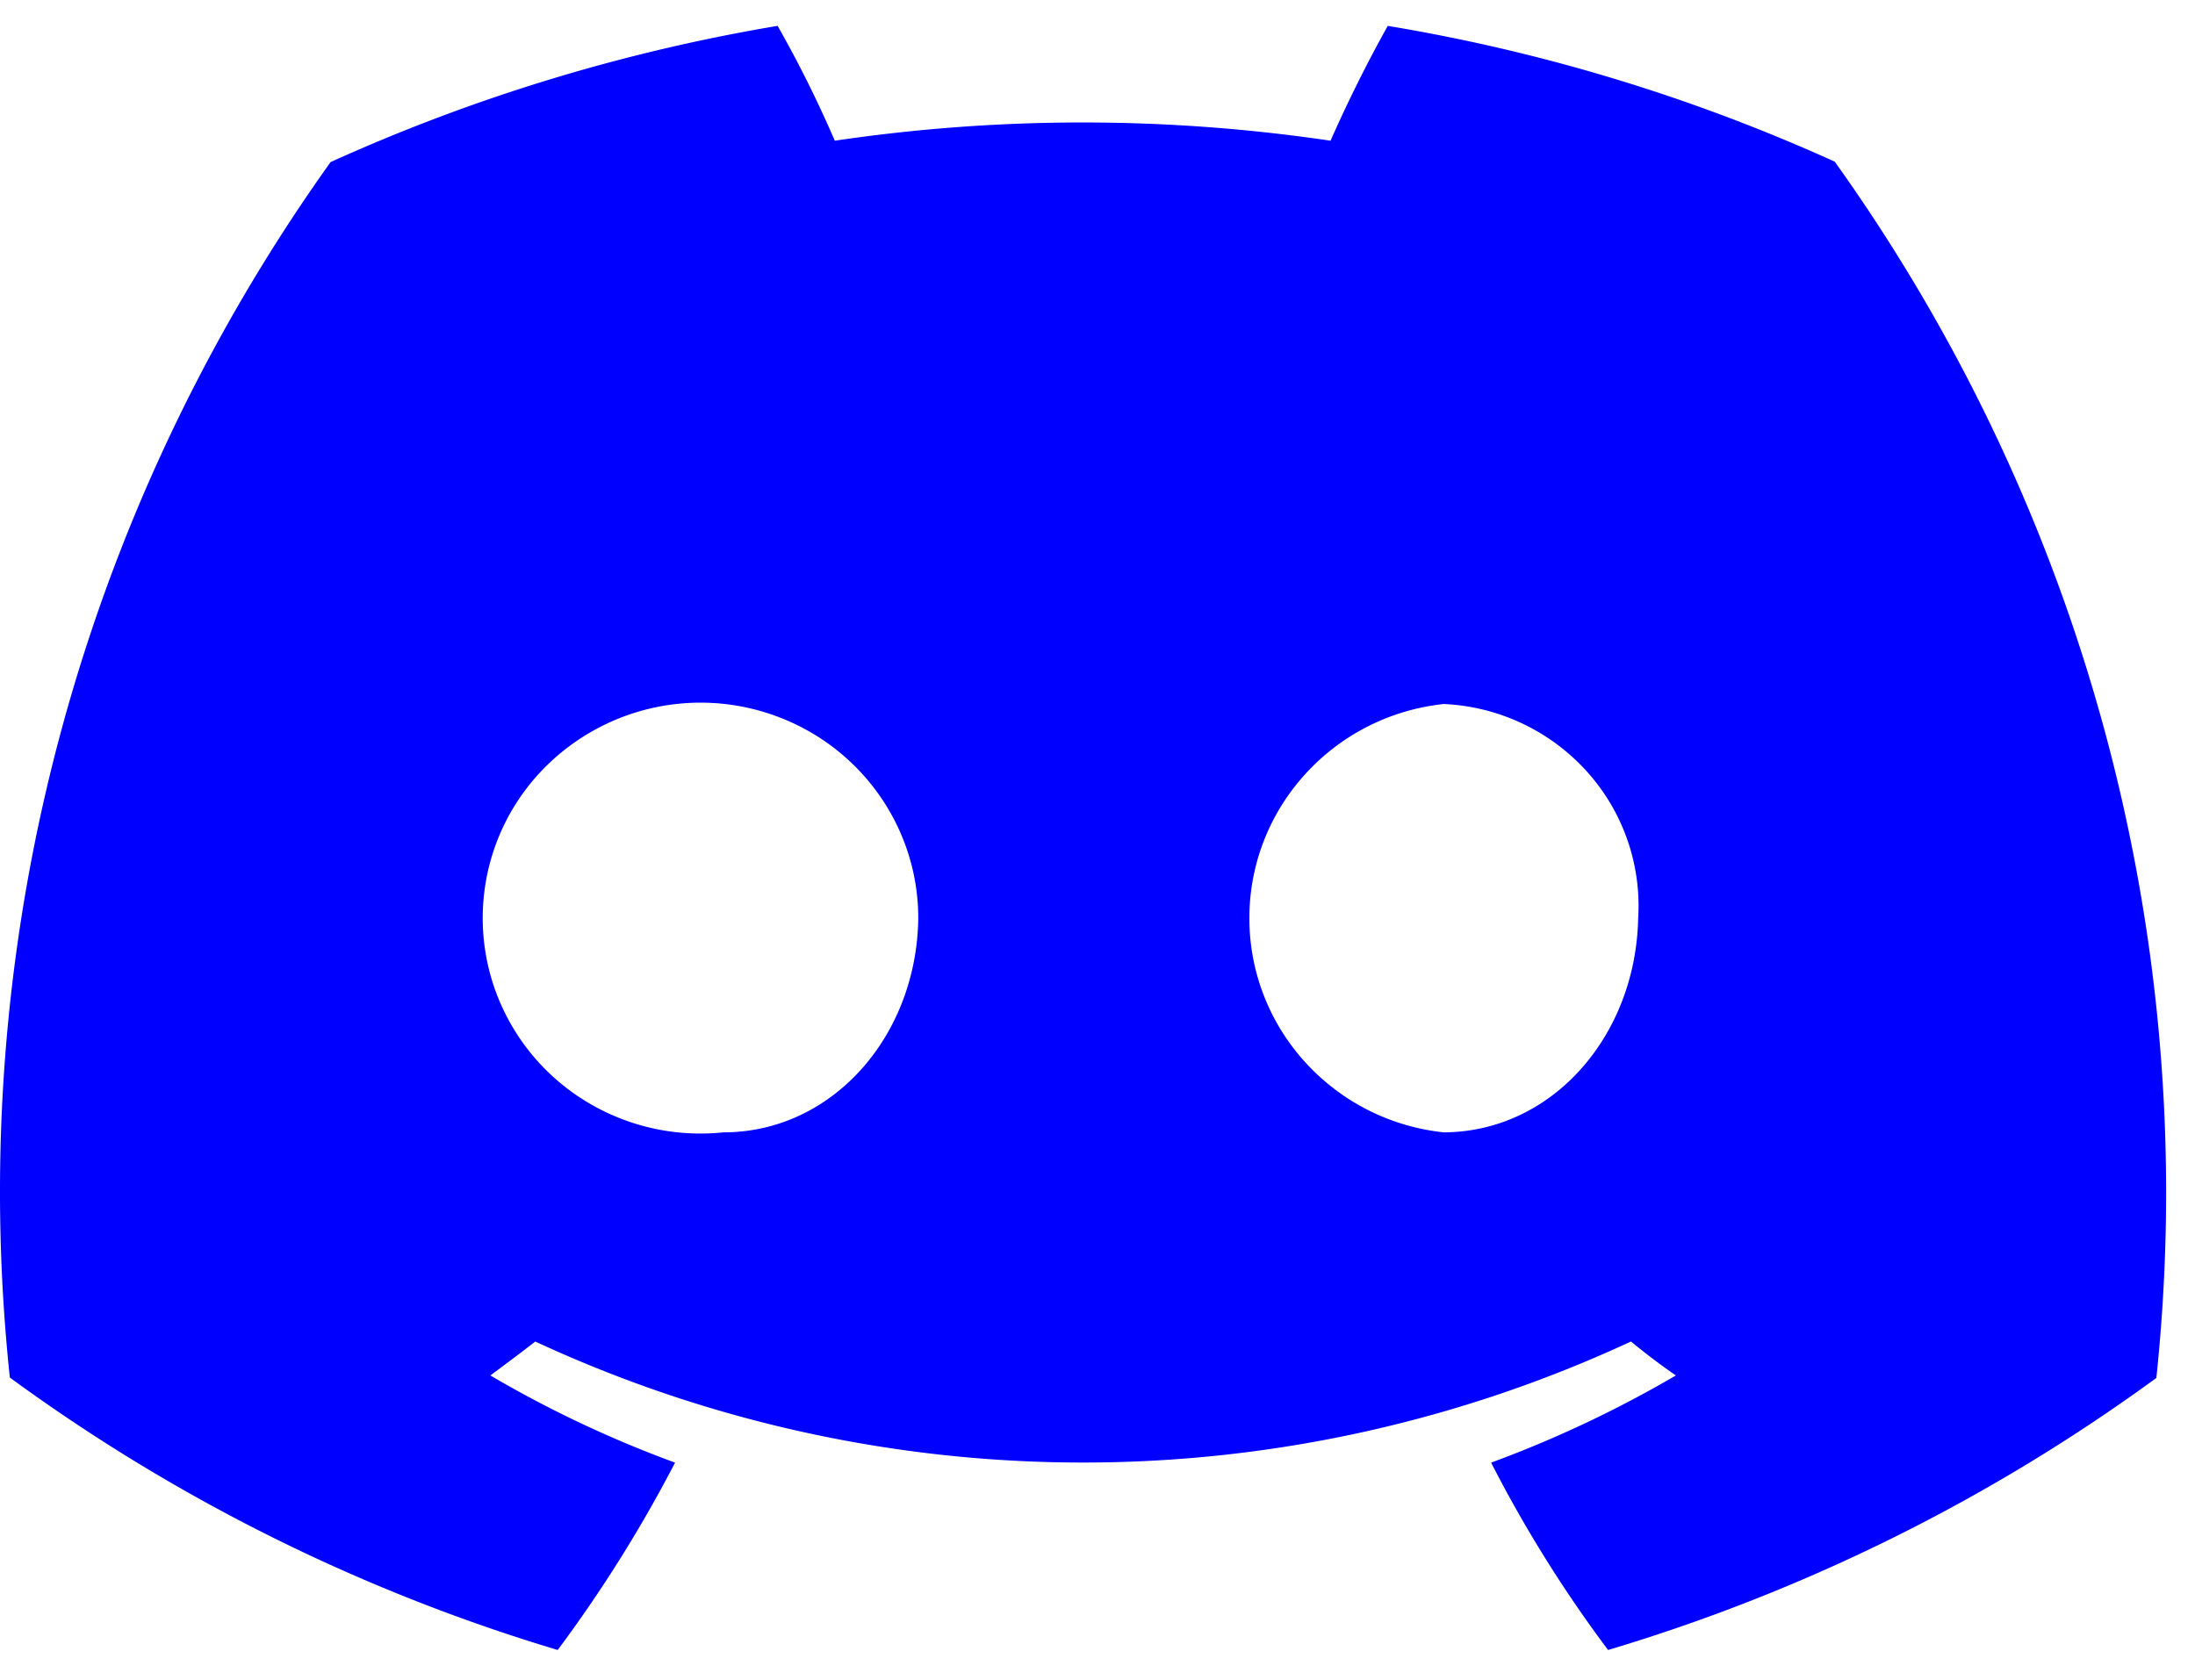 <svg width="64" height="49" viewBox="0 0 64 49" xmlns="http://www.w3.org/2000/svg">
    <path d="M53.496 4.715A52.294 52.294 0 0 0 40.463.755a40.35 40.35 0 0 0-1.668 3.349 49.375 49.375 0 0 0-14.455 0 33.885 33.885 0 0 0-1.667-3.35A52.816 52.816 0 0 0 9.639 4.727C2.281 15.031-1.043 27.63.287 40.177a52.587 52.587 0 0 0 15.974 7.946 39.808 39.808 0 0 0 3.422-5.464 33.29 33.29 0 0 1-5.386-2.543c.444-.33.889-.66 1.31-.99a37.906 37.906 0 0 0 31.947 0c.432.354.865.684 1.31.99a33.787 33.787 0 0 1-5.387 2.543 37.89 37.89 0 0 0 3.41 5.464 52.613 52.613 0 0 0 15.986-7.934c1.326-12.558-2.007-25.166-9.377-35.474zM21.091 33.026c-2.616.273-5.131-1.077-6.325-3.397a6.232 6.232 0 0 1 .943-7.06 6.396 6.396 0 0 1 7-1.654c2.454.937 4.071 3.274 4.065 5.877-.05 3.435-2.508 6.234-5.683 6.234zm21.002 0c-3.223-.346-5.665-3.039-5.665-6.246 0-3.208 2.442-5.9 5.665-6.247a5.98 5.98 0 0 1 4.162 1.953 5.854 5.854 0 0 1 1.509 4.306c-.074 3.435-2.52 6.234-5.695 6.234h.024z"  fill="#0000ff"  fill-rule="nonzero"/>
</svg>
